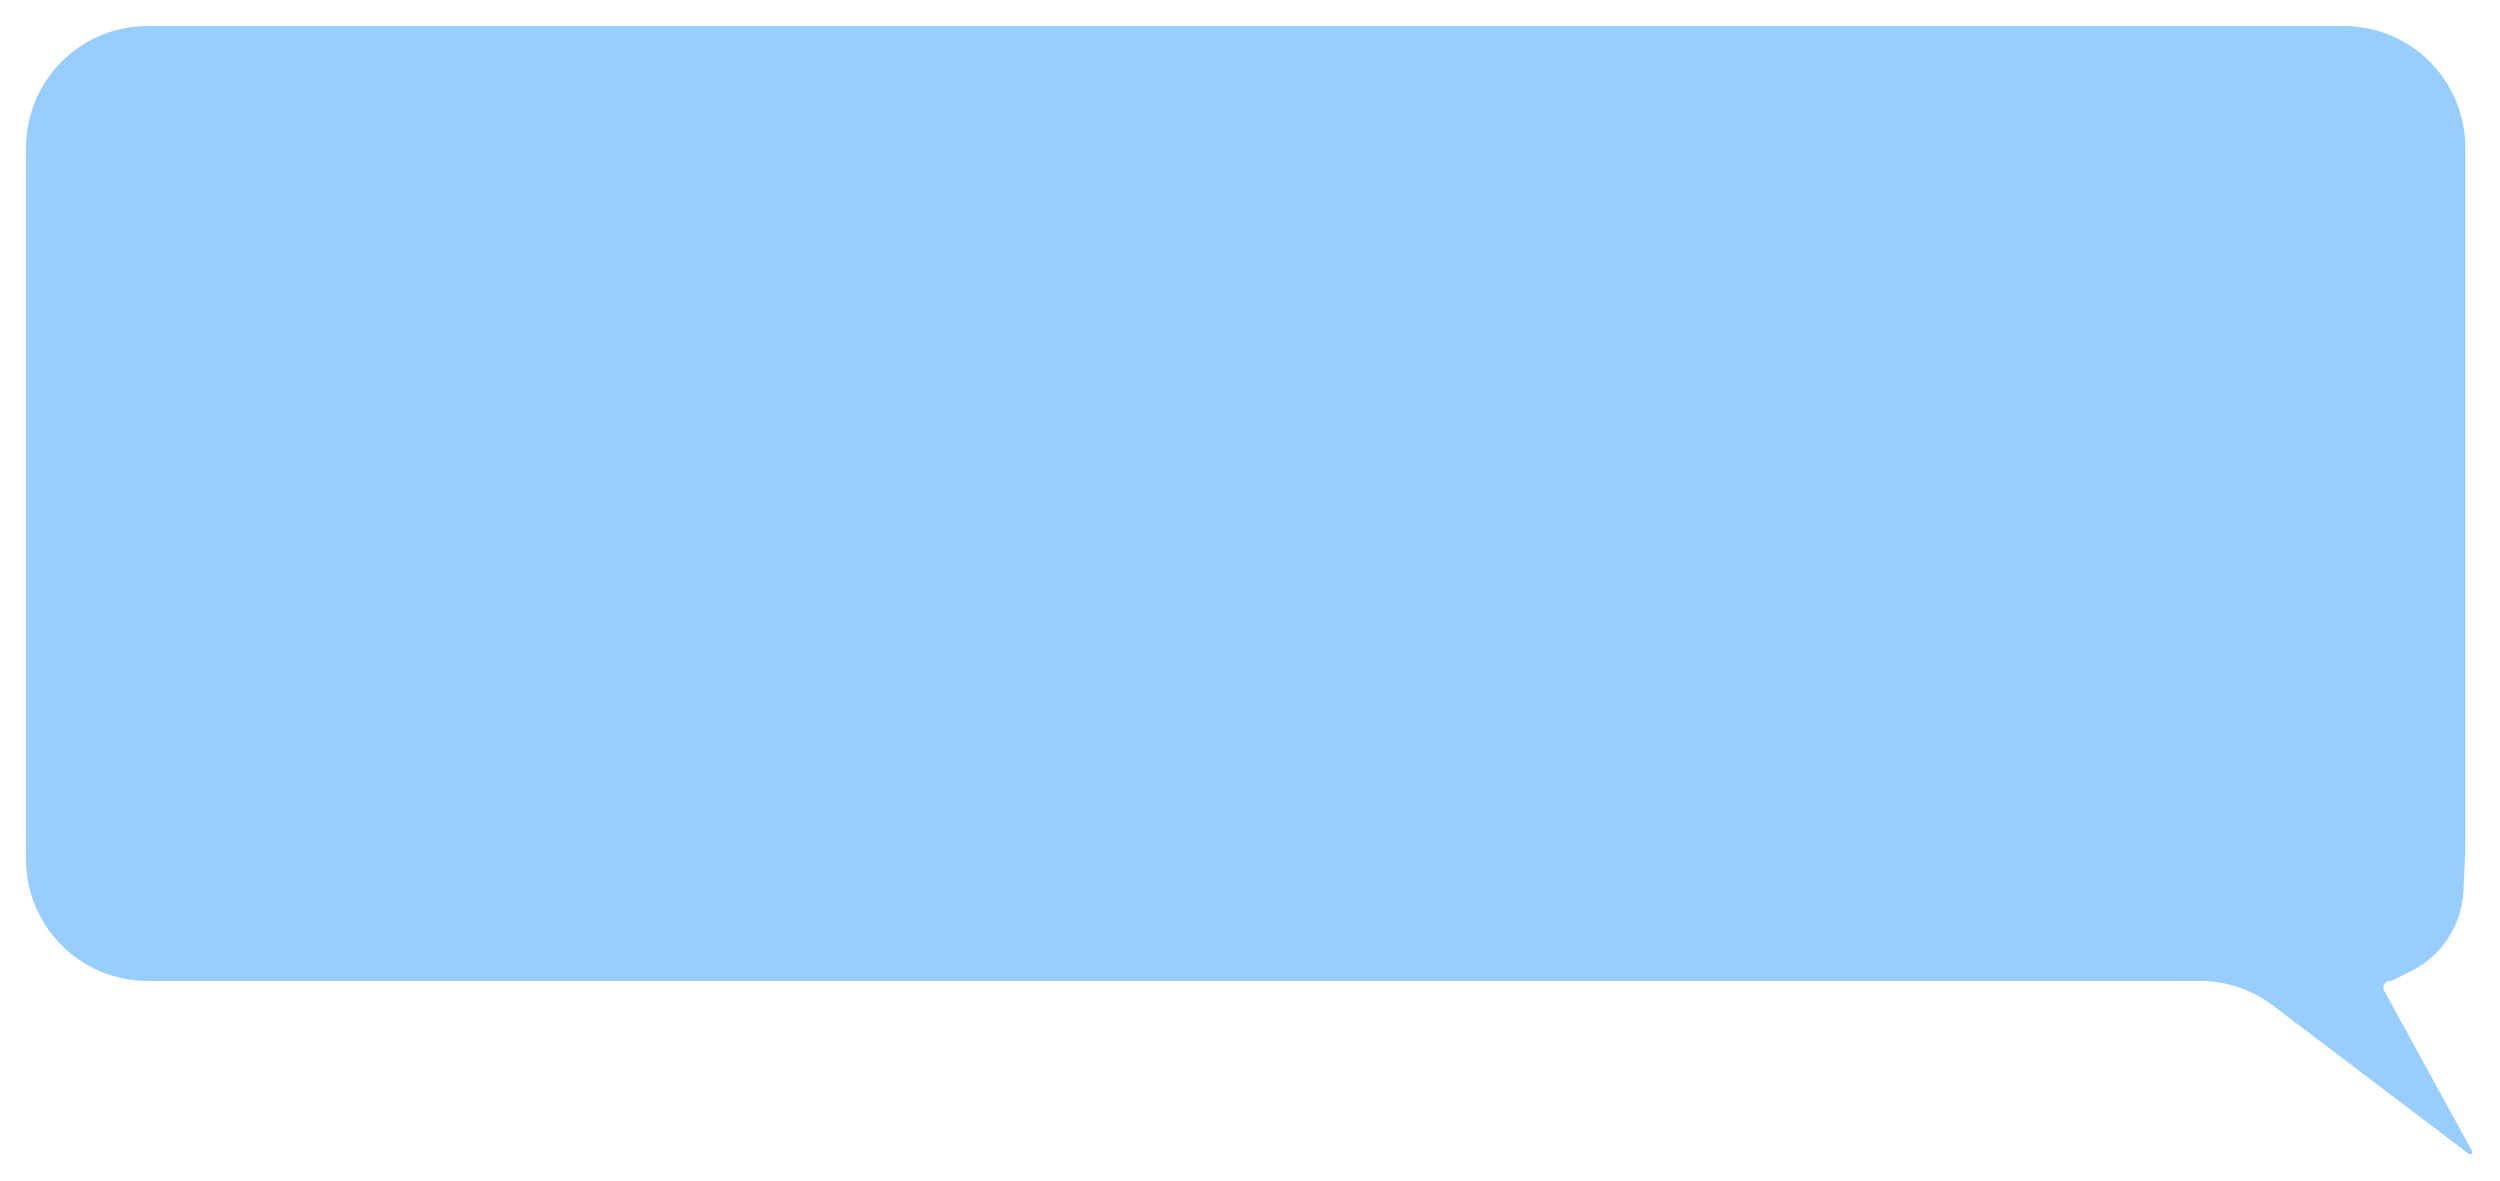 <?xml version="1.0" encoding="UTF-8" standalone="no"?><svg width='288' height='136' viewBox='0 0 288 136' fill='none' xmlns='http://www.w3.org/2000/svg'>
<g filter='url(#filter0_d_151_7279)'>
<path d='M284.003 16C284.003 8.268 277.735 2 270.003 2H17C9.268 2 3 8.268 3 16V98C3 105.732 9.268 112 17 112H253.392C256.444 112 259.412 112.997 261.844 114.84L284.436 131.95C284.479 131.982 284.531 132 284.584 132C284.771 132 284.89 131.8 284.8 131.636L274.655 113.124C274.377 112.618 274.744 112 275.321 112C275.439 112 275.555 111.973 275.66 111.92L277.795 110.853C281.317 109.091 283.612 105.562 283.792 101.628L284.003 97L284.003 95V16Z' fill='#98CEFF'/>
</g>
<defs>
<filter id='filter0_d_151_7279' x='0' y='0' width='287.831' height='136' filterUnits='userSpaceOnUse' color-interpolation-filters='sRGB'>
<feFlood flood-opacity='0' result='BackgroundImageFix'/>
<feColorMatrix in='SourceAlpha' type='matrix' values='0 0 0 0 0 0 0 0 0 0 0 0 0 0 0 0 0 0 127 0' result='hardAlpha'/>
<feOffset dy='1'/>
<feGaussianBlur stdDeviation='1.5'/>
<feComposite in2='hardAlpha' operator='out'/>
<feColorMatrix type='matrix' values='0 0 0 0 0 0 0 0 0 0 0 0 0 0 0 0 0 0 0.44 0'/>
<feBlend mode='normal' in2='BackgroundImageFix' result='effect1_dropShadow_151_7279'/>
<feBlend mode='normal' in='SourceGraphic' in2='effect1_dropShadow_151_7279' result='shape'/>
</filter>
</defs>
</svg>
